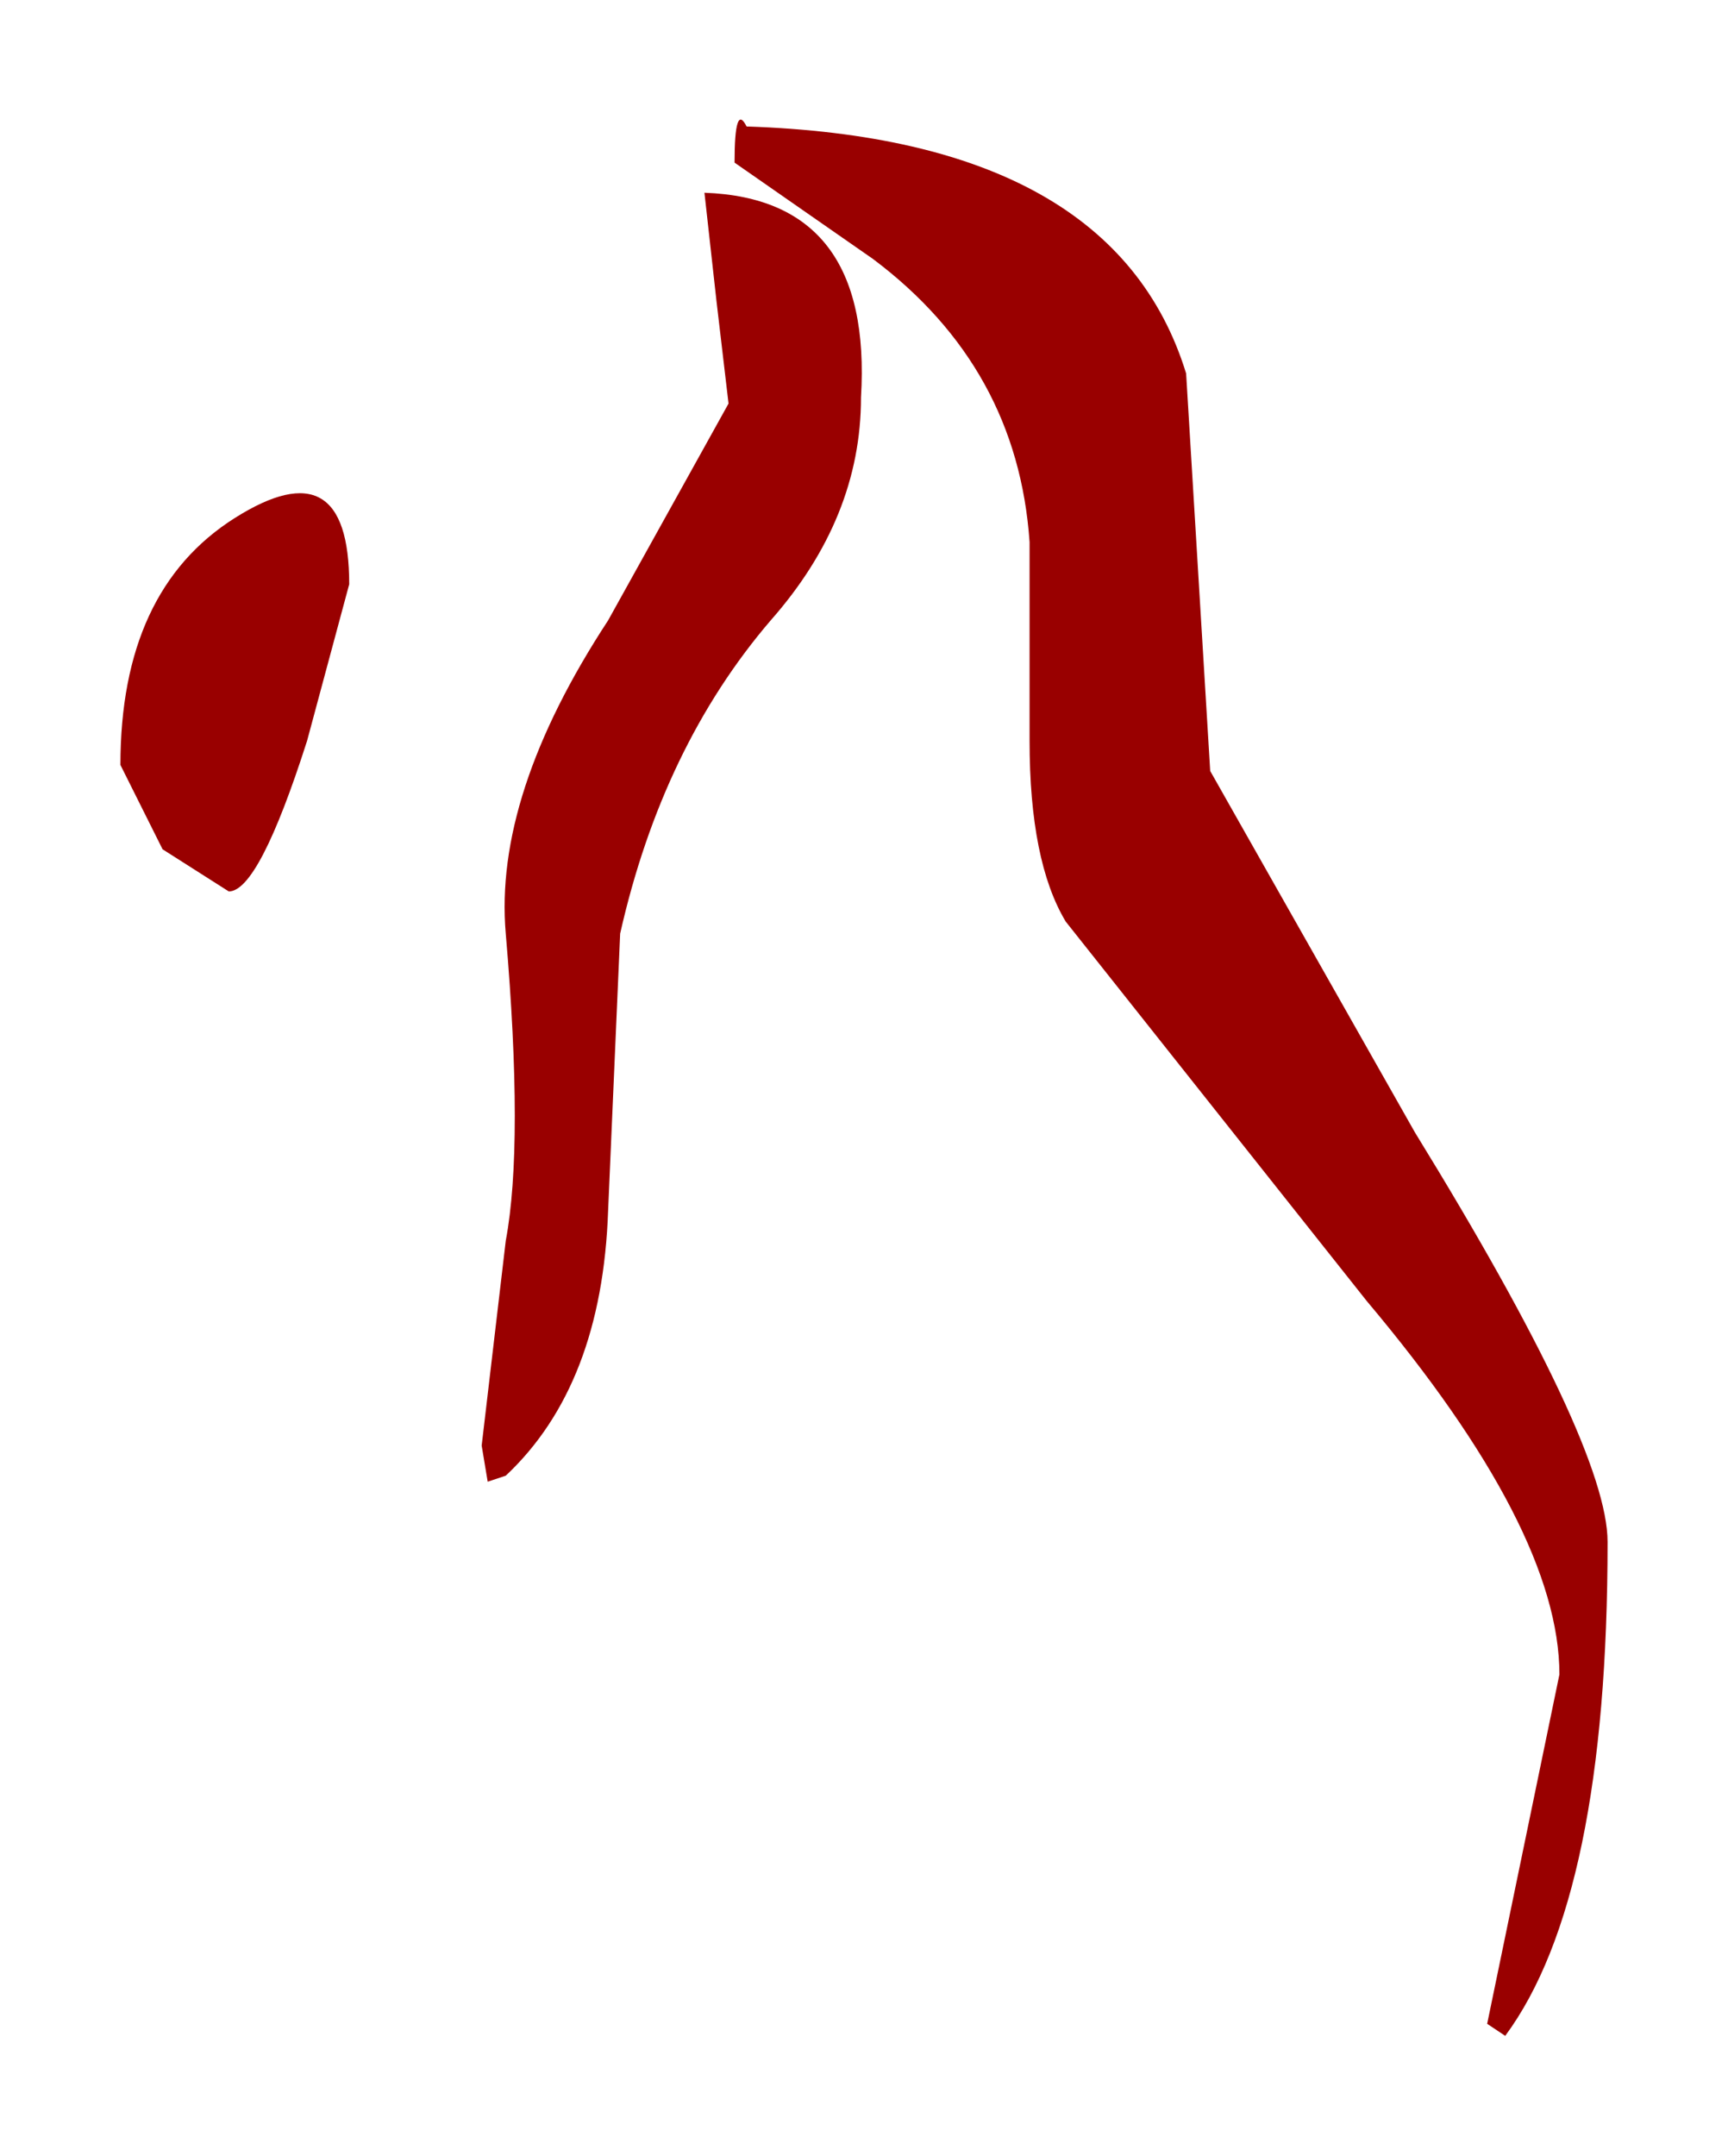 <?xml version="1.0" encoding="UTF-8" standalone="no"?>
<svg xmlns:xlink="http://www.w3.org/1999/xlink" height="17.9px" width="14.35px" xmlns="http://www.w3.org/2000/svg">
  <g transform="matrix(1.0, 0.0, 0.0, 1.0, 4.3, 8.9)">
    <path d="M-2.95 -1.85 L-3.3 -2.55 Q-3.3 -4.0 -2.35 -4.6 -1.4 -5.2 -1.4 -4.05 L-1.75 -2.75 Q-2.15 -1.5 -2.4 -1.5 L-2.95 -1.85 M1.65 -6.4 L1.55 -7.3 Q2.95 -7.25 2.85 -5.6 2.85 -4.6 2.1 -3.75 1.2 -2.7 0.85 -1.15 L0.75 1.15 Q0.7 2.6 -0.1 3.35 L-0.25 3.4 -0.3 3.1 -0.1 1.4 Q0.05 0.6 -0.1 -1.15 -0.2 -2.3 0.75 -3.75 L1.75 -5.55 1.65 -6.4 M2.95 -6.75 L1.8 -7.55 Q1.8 -8.05 1.9 -7.85 4.95 -7.75 5.55 -5.8 L5.75 -2.5 7.45 0.5 Q9.05 3.1 9.05 3.9 9.05 6.85 8.2 8.0 L8.05 7.9 8.65 5.0 Q8.65 3.8 7.05 1.9 L4.55 -1.25 Q4.25 -1.75 4.25 -2.75 L4.25 -4.4 Q4.15 -5.85 2.95 -6.75" fill="#990000" fill-rule="evenodd" stroke="none"/>
  </g>
</svg>